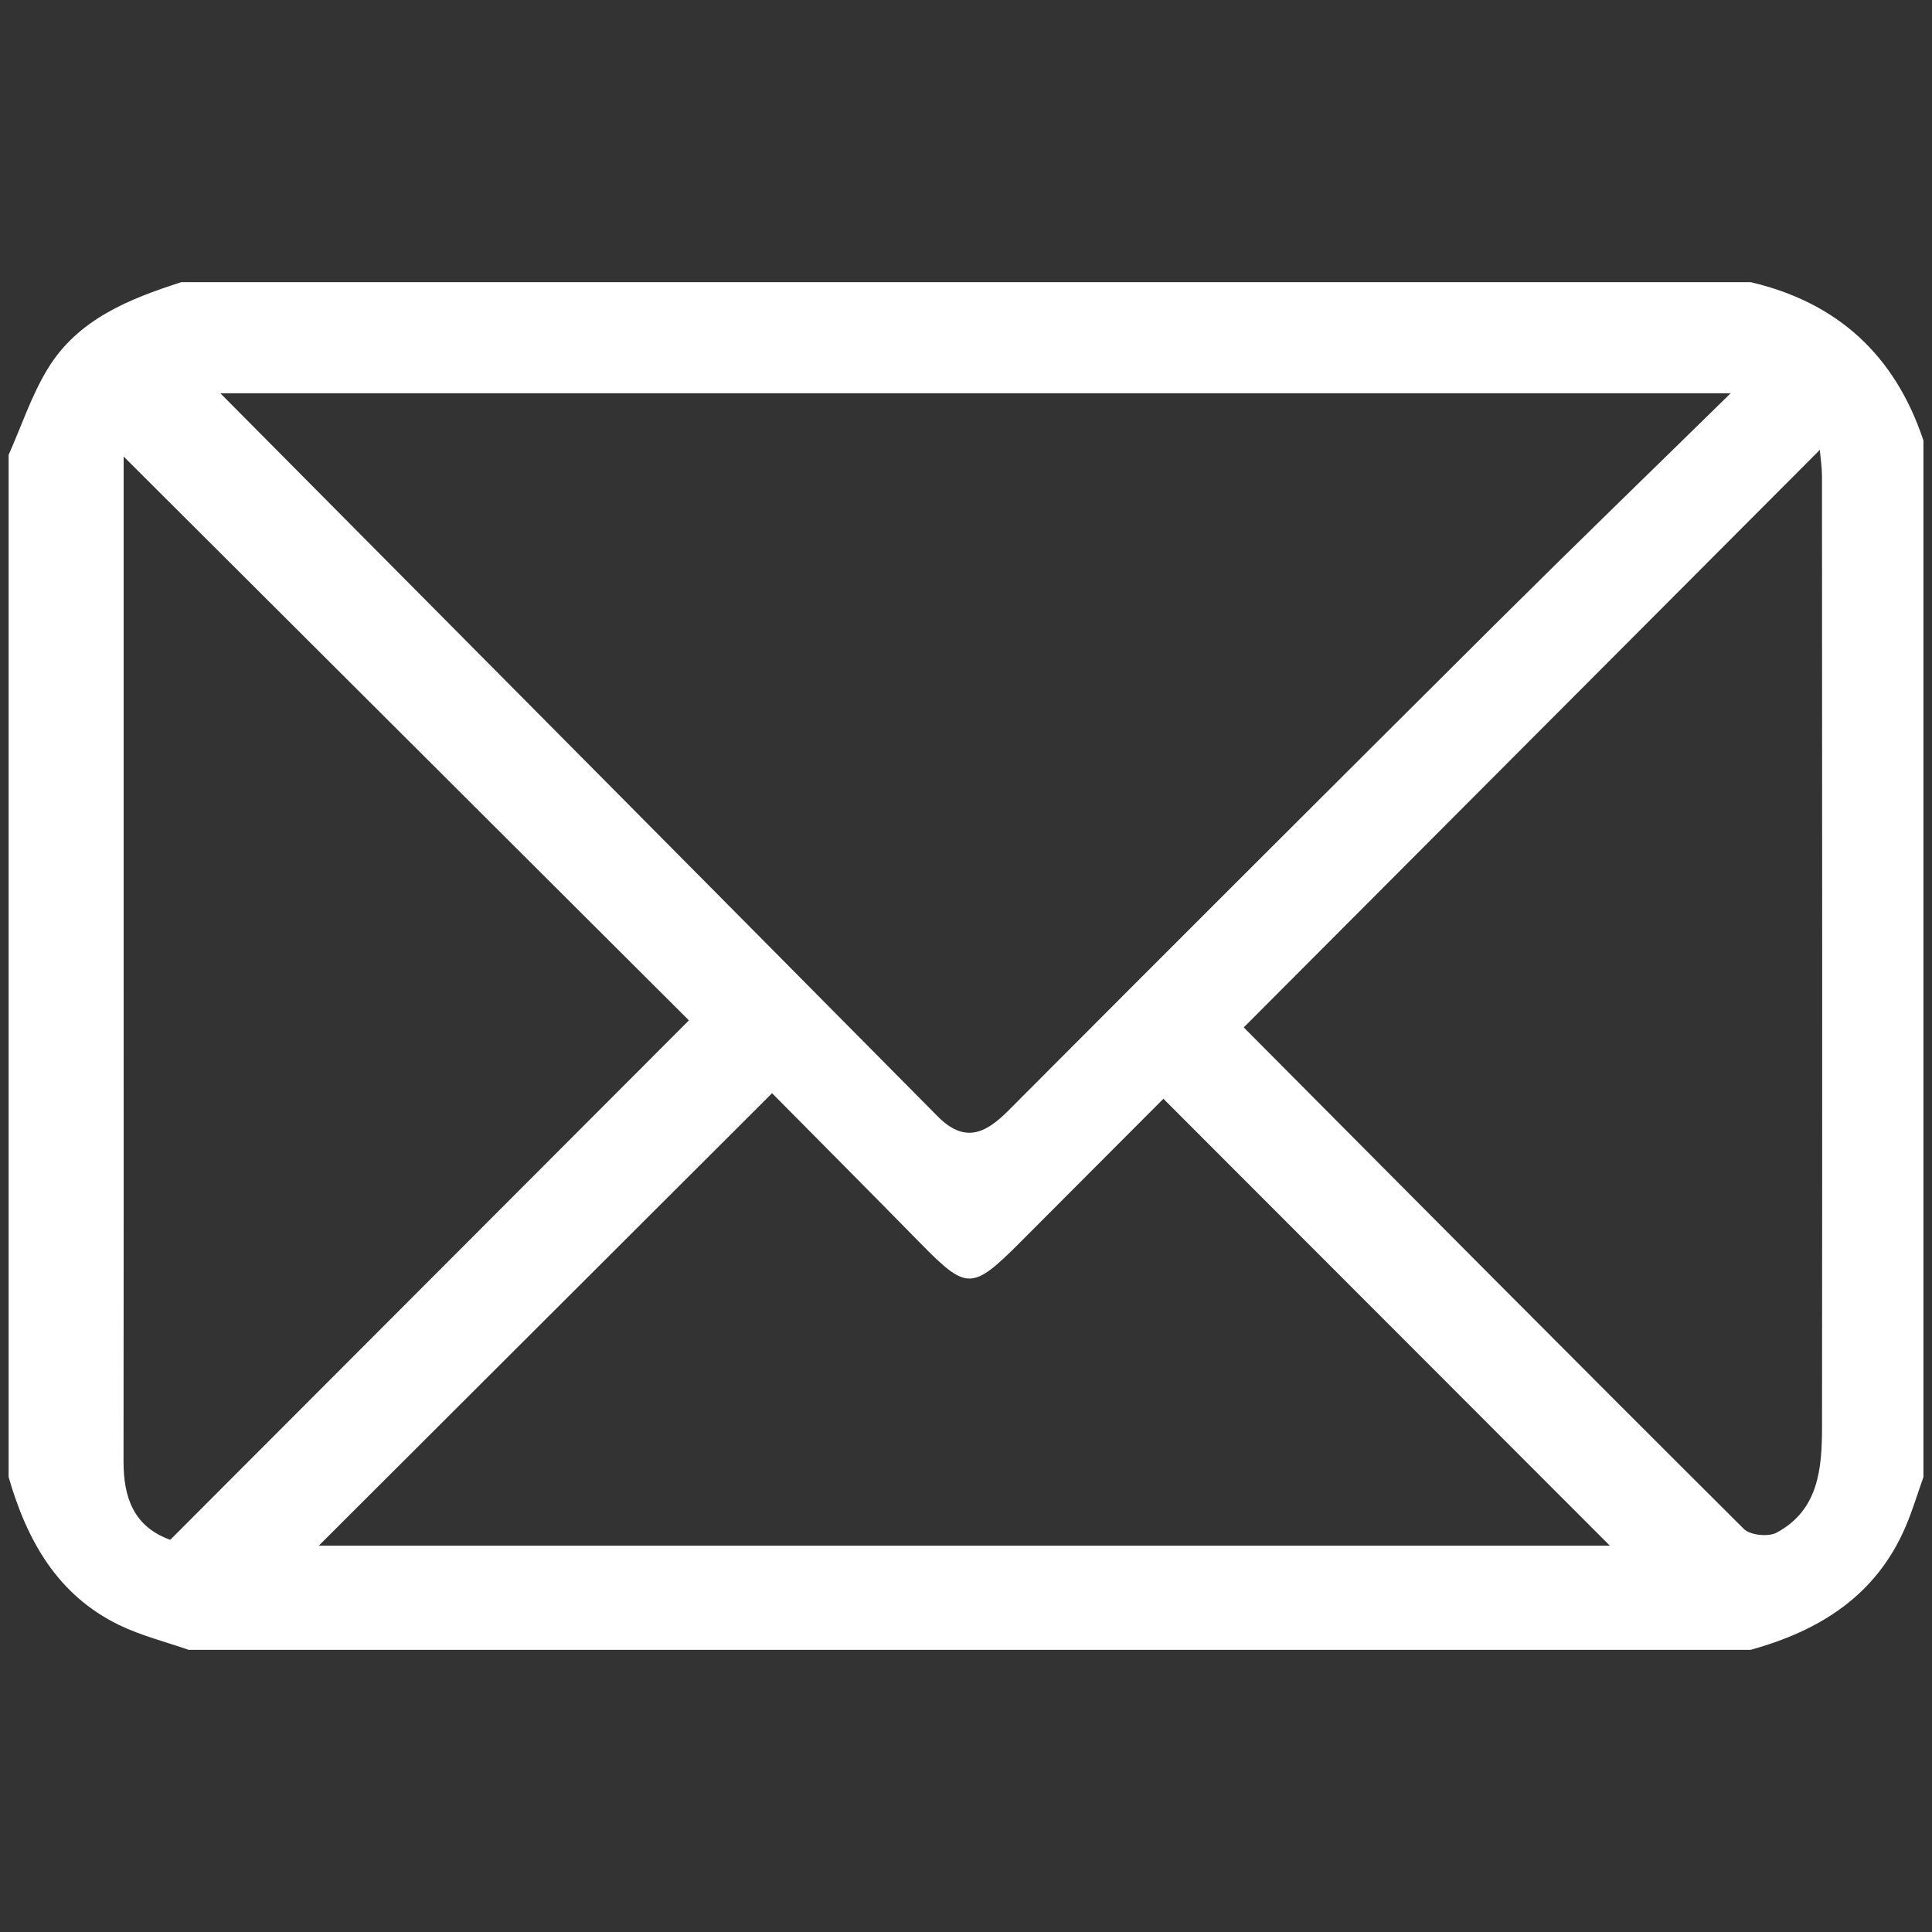 <?xml version="1.0" encoding="utf-8"?>
<!-- Generator: Adobe Illustrator 16.0.0, SVG Export Plug-In . SVG Version: 6.00 Build 0)  -->
<!DOCTYPE svg PUBLIC "-//W3C//DTD SVG 1.1//EN" "http://www.w3.org/Graphics/SVG/1.1/DTD/svg11.dtd">
<svg version="1.1" id="Layer_1" xmlns="http://www.w3.org/2000/svg" xmlns:xlink="http://www.w3.org/1999/xlink" x="0px" y="0px"
	 width="50px" height="50px" viewBox="0 0 50 50" enable-background="new 0 0 50 50" xml:space="preserve">
<rect x="0" y="0" width="50" height="50" fill="#333333" stroke="none"/>
<path fill="#FFFFFF" d="M45.306,42.697c-13.475,0-26.951,0-40.426,0c-0.601-0.21-1.229-0.366-1.798-0.642
	c-1.6-0.778-2.387-2.193-2.859-3.829c0-8.817,0-17.636,0-26.454c0.333-0.747,0.591-1.538,1.013-2.23
	c0.78-1.279,2.102-1.805,3.458-2.24c13.538,0,27.075,0,40.612,0c2.259,0.528,3.742,1.902,4.472,4.098c0,8.942,0,17.883,0,26.826
	c-0.151,0.426-0.281,0.861-0.458,1.276C48.559,41.289,47.098,42.203,45.306,42.697z M44.789,10.178c-13.274,0-26.207,0-39.086,0
	c6.201,6.249,12.388,12.478,18.566,18.715c0.681,0.687,1.218,0.46,1.812-0.136c4.249-4.262,8.507-8.514,12.773-12.759
	C40.761,14.102,42.694,12.231,44.789,10.178z M8.25,40.002c11.152,0,22.292,0,33.413,0c-3.858-3.863-7.687-7.695-11.554-11.566
	c-1.22,1.222-2.464,2.47-3.709,3.717c-1.251,1.25-1.38,1.244-2.596,0.005c-1.293-1.319-2.597-2.627-3.823-3.866
	C16.02,32.245,12.144,36.115,8.25,40.002z M32.179,26.598c-0.016-0.077-0.02-0.037-0.002-0.02c4.312,4.337,8.62,8.677,12.954,12.991
	c0.163,0.163,0.635,0.211,0.848,0.096c1.094-0.588,1.174-1.672,1.175-2.743c0.008-8.197,0.003-16.393-0.001-24.589
	c0-0.227-0.035-0.455-0.056-0.69C42.106,16.646,37.164,21.601,32.179,26.598z M17.829,26.407c-4.87-4.857-9.73-9.706-14.629-14.592
	c0,0.278,0,0.575,0,0.872c0,3.879-0.001,7.758,0,11.636c0,4.499,0.003,8.999-0.003,13.498c-0.001,0.938,0.265,1.69,1.209,2.029
	C8.905,35.346,13.375,30.869,17.829,26.407z"/>
</svg>
